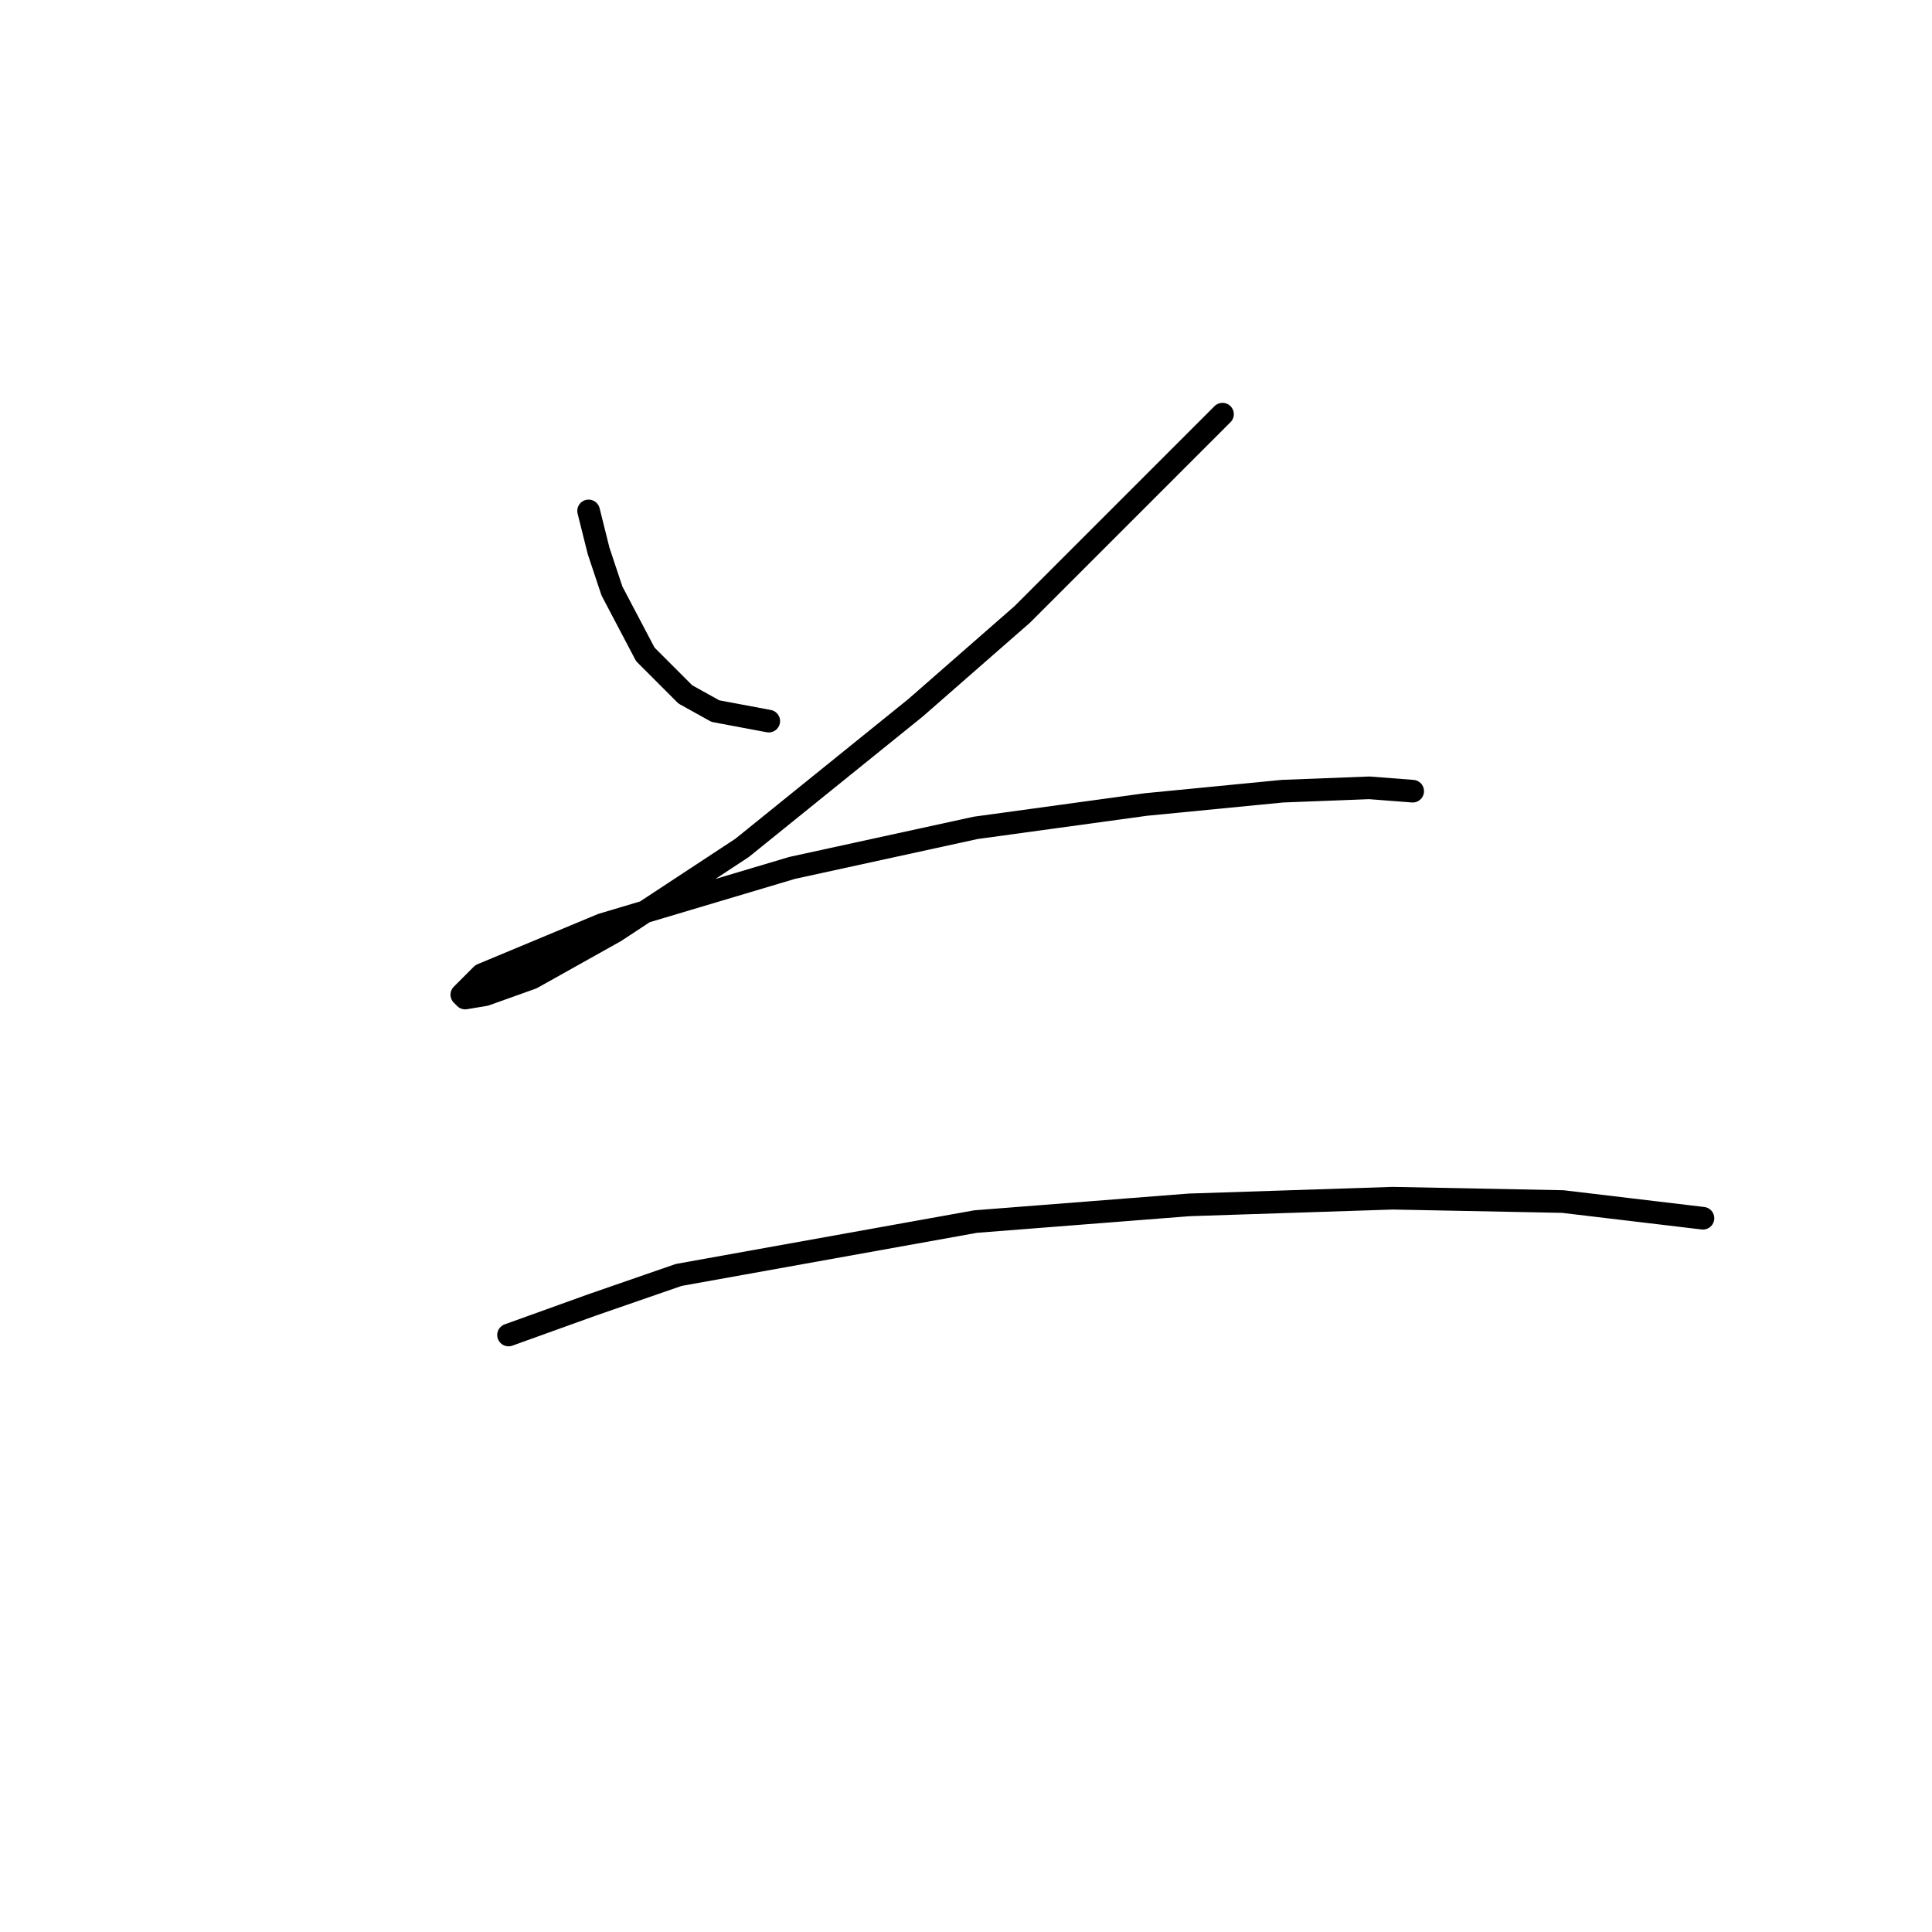 <?xml version="1.0" standalone="no"?>
    <svg width="256" height="256" xmlns="http://www.w3.org/2000/svg" version="1.1">
    <polyline stroke="black" stroke-width="3" stroke-linecap="round" fill="transparent" stroke-linejoin="round" points="77.993 67.699 79.319 73.004 81.087 78.309 85.508 86.709 90.813 92.014 94.792 94.224 101.865 95.551 101.865 95.551 " />
        <polyline stroke="black" stroke-width="3" stroke-linecap="round" fill="transparent" stroke-linejoin="round" points="161.989 54.879 135.464 81.404 121.317 93.782 98.329 112.35 81.529 123.402 70.477 129.591 64.288 131.802 61.636 132.244 61.194 131.802 63.846 129.149 79.761 122.518 104.96 115.002 129.275 109.697 151.821 106.603 169.947 104.835 181.441 104.392 187.188 104.835 187.188 104.835 " />
        <polyline stroke="black" stroke-width="3" stroke-linecap="round" fill="transparent" stroke-linejoin="round" points="67.383 176.895 78.435 172.916 89.929 168.937 129.275 161.864 157.568 159.653 184.536 158.769 207.082 159.211 225.65 161.422 225.65 161.422 " />
        </svg>